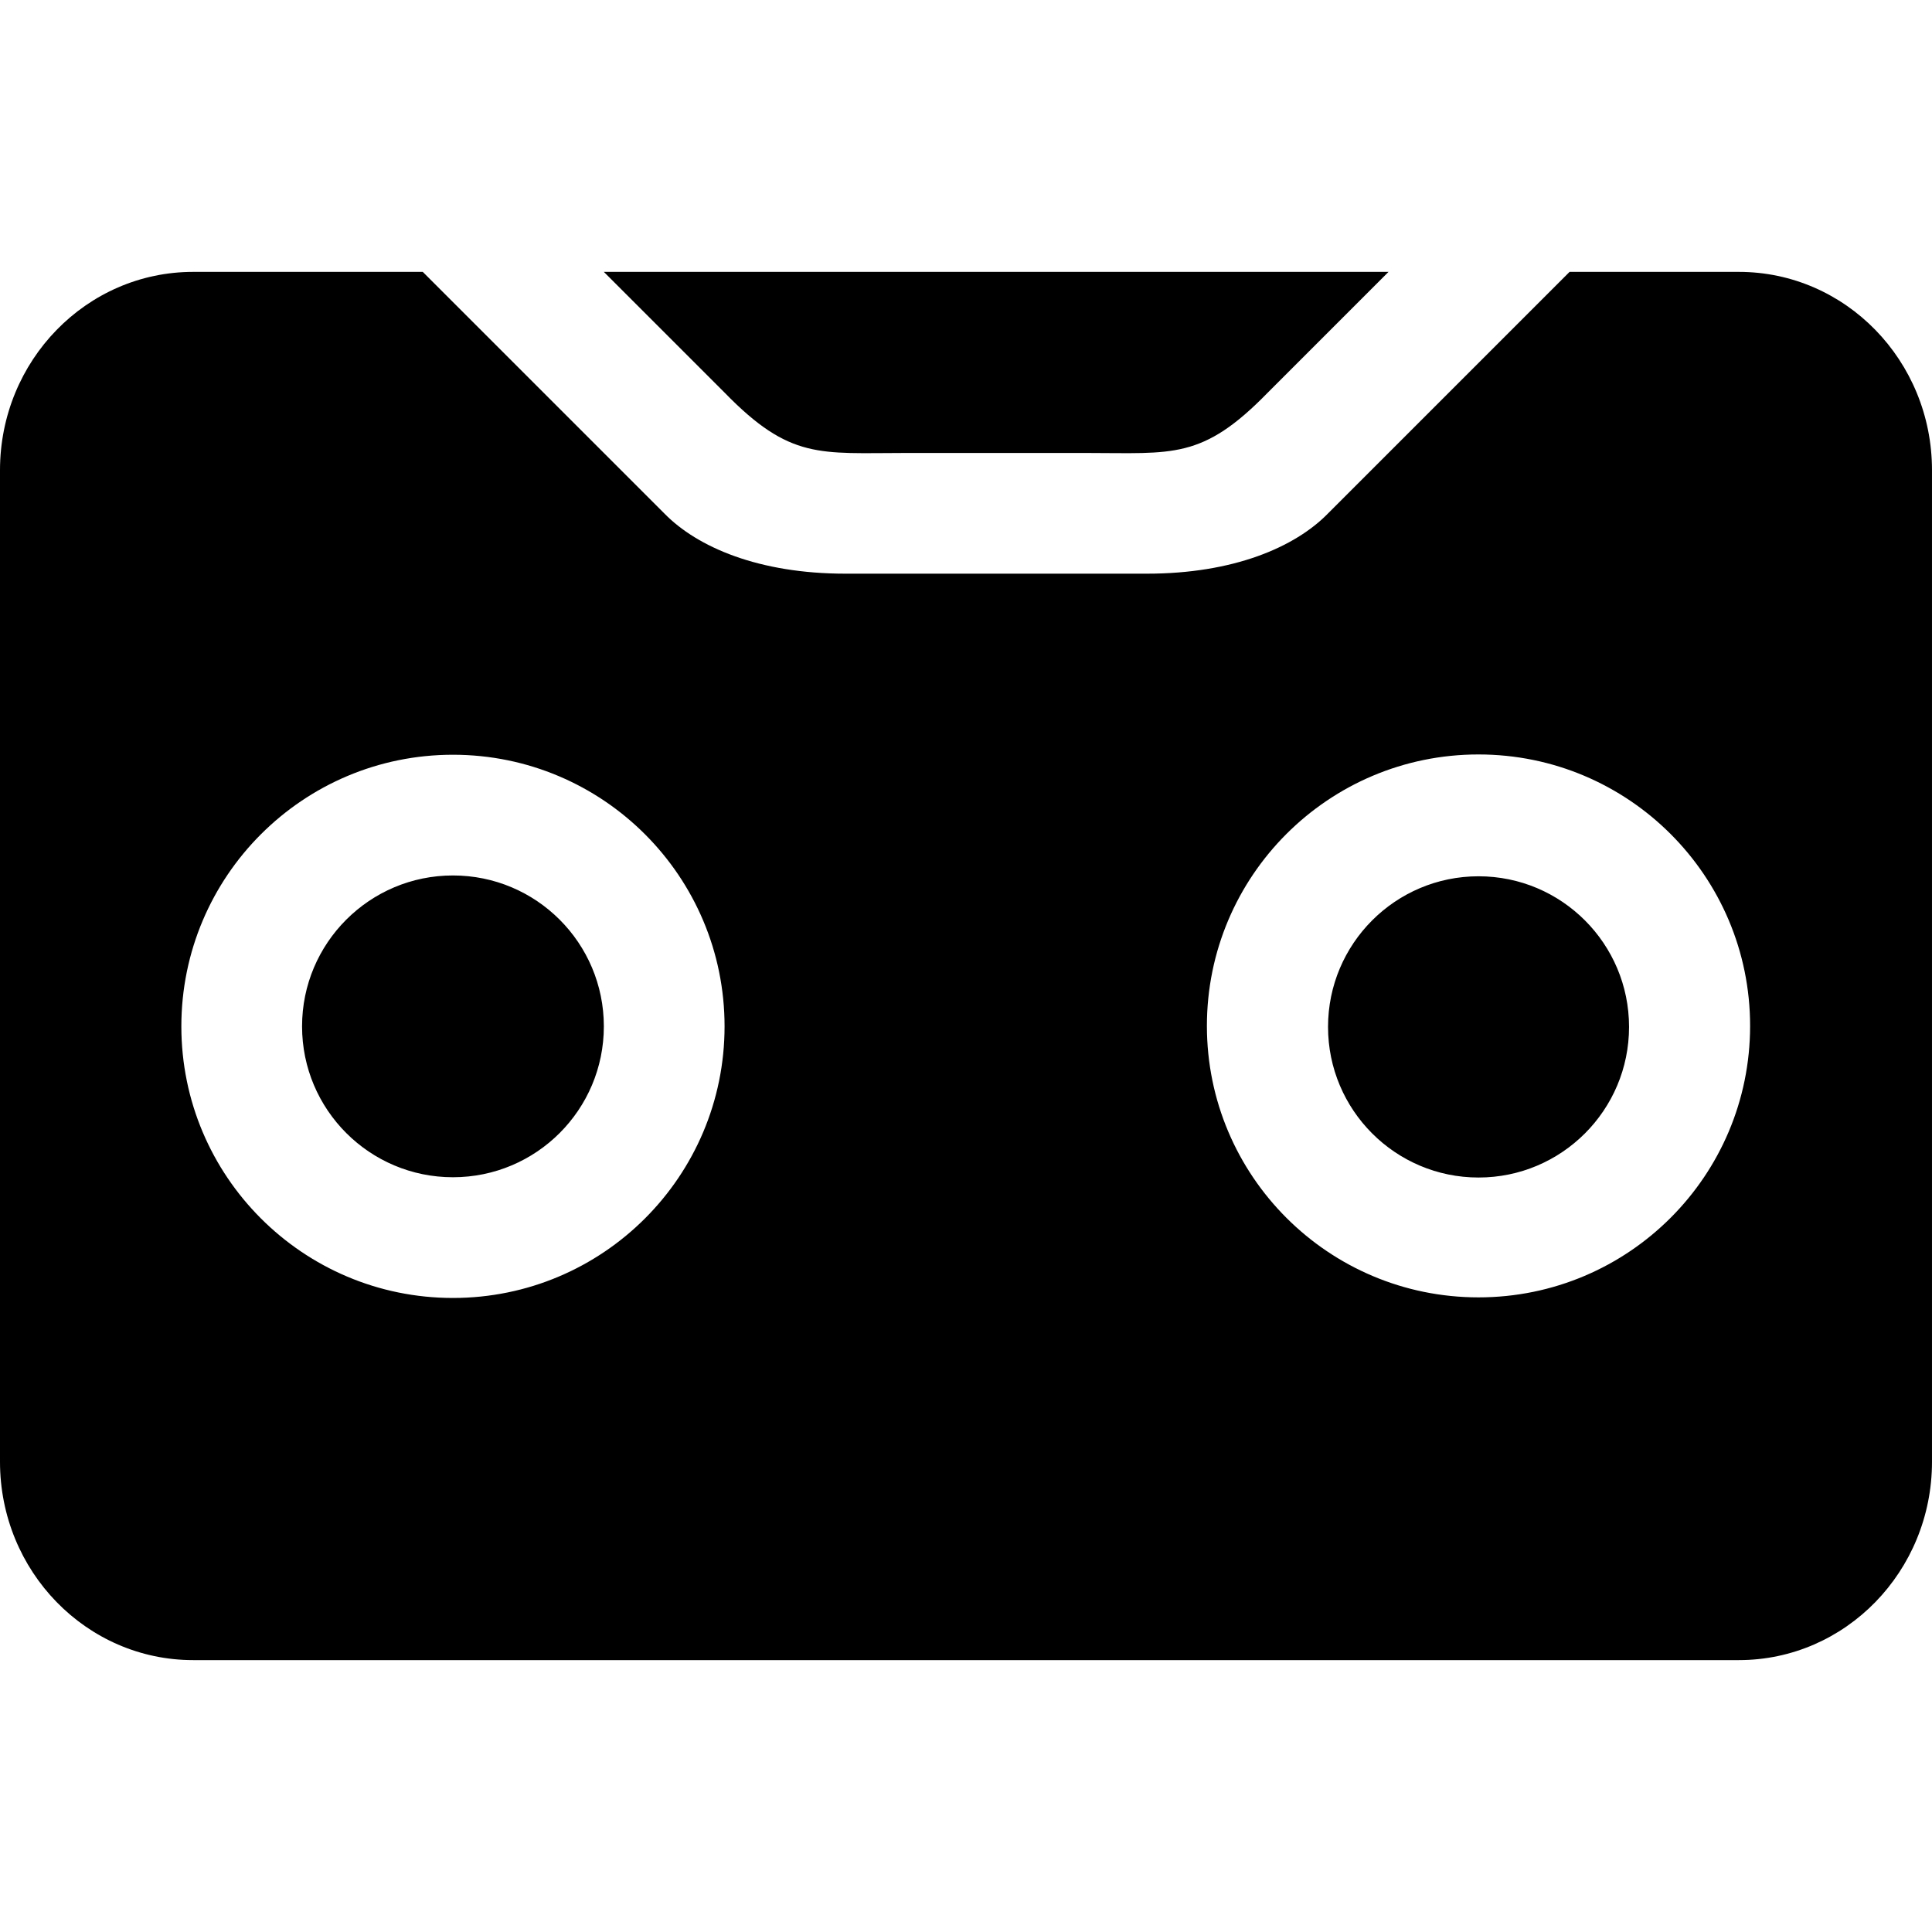 <?xml version="1.0" encoding="iso-8859-1"?>
<!-- Generator: Adobe Illustrator 18.1.1, SVG Export Plug-In . SVG Version: 6.00 Build 0)  -->
<svg version="1.1" id="Capa_1" xmlns="http://www.w3.org/2000/svg" xmlns:xlink="http://www.w3.org/1999/xlink" x="0px" y="0px"
	 viewBox="0 0 286.459 286.459" style="enable-background:new 0 0 286.459 286.459;" xml:space="preserve">
<g id="Audiotape__x2F__Cassette">
	<path style="fill-rule:evenodd;clip-rule:evenodd;" d="M134.28,67.161h26.848c12.752,0,17.115,1.044,26.848-8.949l17.898-17.898
		H89.534l17.899,17.898C117.162,68.205,121.528,67.161,134.28,67.161z M257.821,40.313l-25.101,0L196.924,76.11
		c-4.923,5.055-14.096,8.949-26.849,8.949H125.33c-12.753,0-21.927-3.894-26.848-8.949L62.685,40.313l-34.048,0
		C12.822,40.313,0,53.479,0,69.718v147.022c0,16.238,12.822,29.405,28.636,29.405h229.184c15.816,0,28.638-13.166,28.638-29.405
		V69.718C286.459,53.479,273.636,40.313,257.821,40.313z M67.159,192.45c-22.241,0-40.27-18.03-40.27-40.272
		c0-22.241,18.03-40.271,40.27-40.271c22.242,0,40.273,18.03,40.273,40.271C107.433,174.42,89.401,192.45,67.159,192.45z
		 M219.218,192.362c-22.244,0-40.27-18.017-40.27-40.25s18.027-40.249,40.27-40.249c22.244,0,40.271,18.017,40.271,40.249
		S241.462,192.362,219.218,192.362z M219.225,129.927c-12.319,0-22.316,10.004-22.316,22.332c0,12.329,9.997,22.333,22.316,22.333
		c12.32,0,22.315-10.004,22.315-22.333C241.539,139.931,231.545,129.927,219.225,129.927z M67.159,129.805
		c-12.355,0-22.372,10.017-22.372,22.373c0,12.357,10.017,22.373,22.372,22.373c12.357,0,22.374-10.016,22.374-22.373
		C89.534,139.822,79.516,129.805,67.159,129.805z"/>
</g>
<g>
</g>
<g>
</g>
<g>
</g>
<g>
</g>
<g>
</g>
<g>
</g>
<g>
</g>
<g>
</g>
<g>
</g>
<g>
</g>
<g>
</g>
<g>
</g>
<g>
</g>
<g>
</g>
<g>
</g>
</svg>
